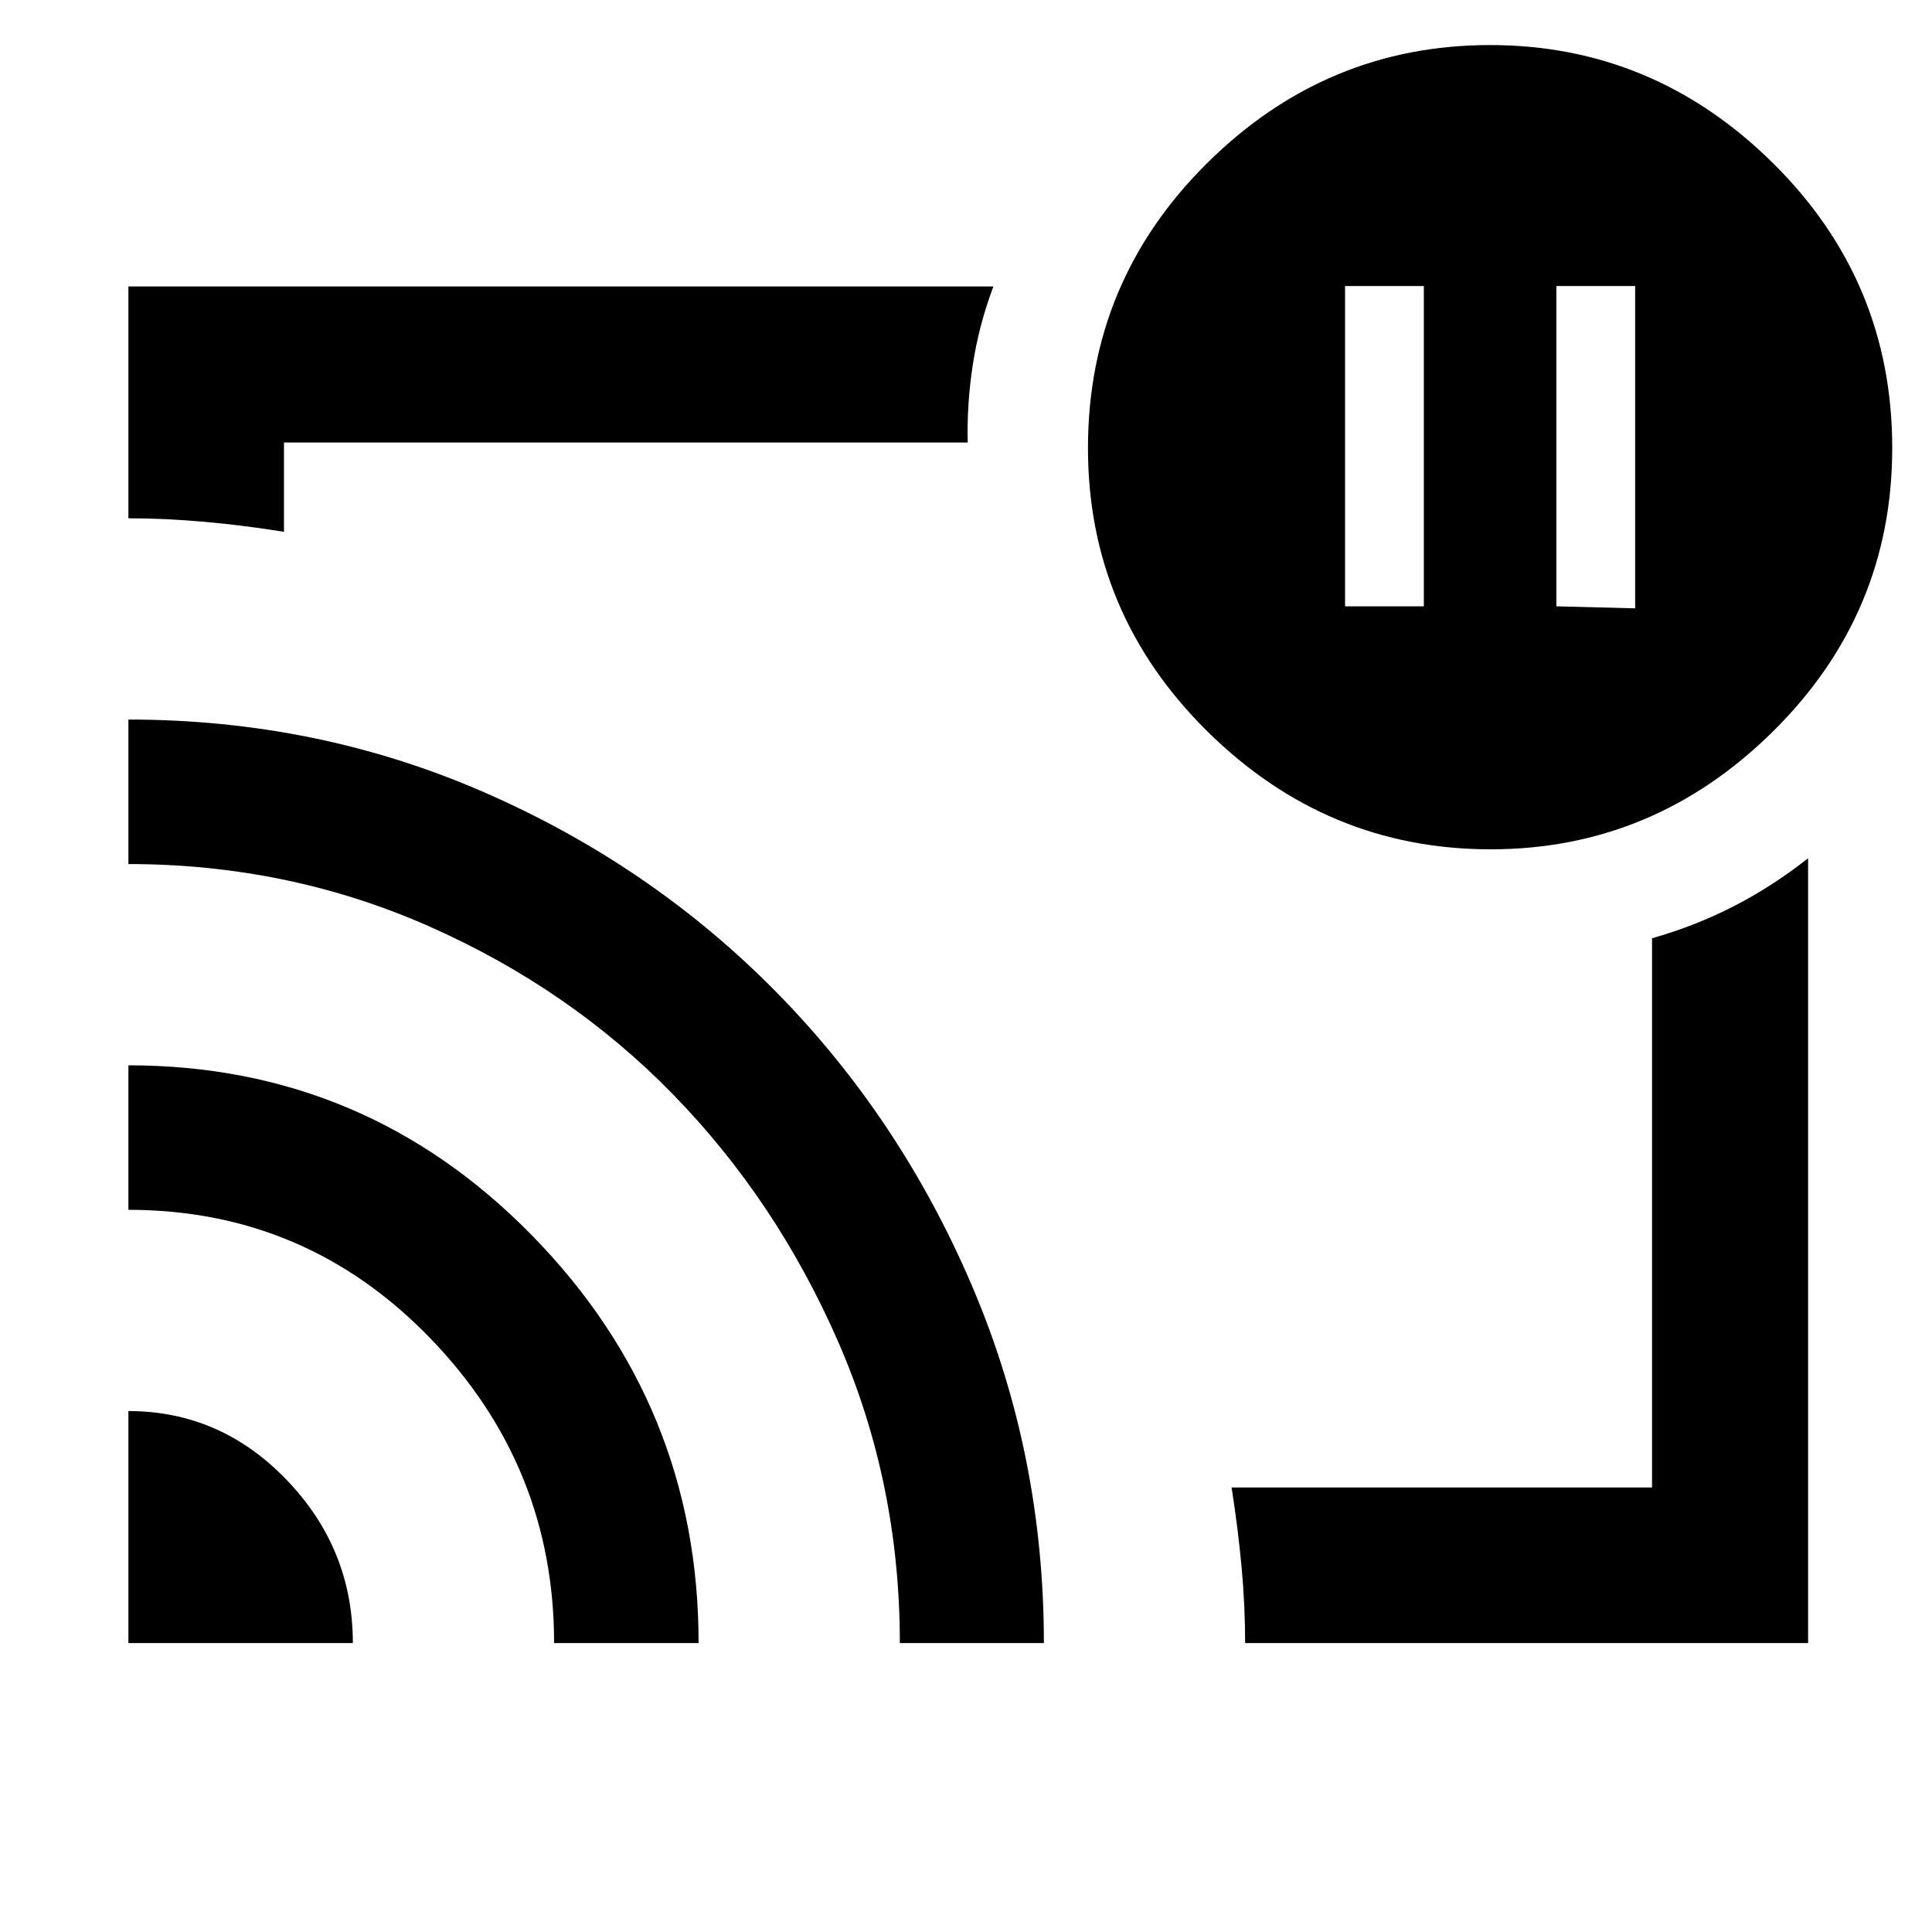 <svg xmlns="http://www.w3.org/2000/svg" height="48" viewBox="0 -960 960 960" width="48"><path d="m773.35-658.72 39.15 1v-160.15h-39.15v159.15Zm-105 0h39.15v-159.15h-39.15v159.15ZM481-480ZM63.8-258.85q45.78 0 78.65 34.22 32.88 34.21 32.88 81.06H63.8v-115.28Zm0-171.8q117.8 0 200.57 84.55 82.76 84.55 82.76 202.53h-71.8q0-87.94-61.68-151.61-61.67-63.67-149.85-63.67v-71.8Zm0-171.81q94.11 0 177.05 36.26 82.94 36.25 144.75 99.02 61.81 62.77 97.45 146.27 35.65 83.51 35.65 177.34h-71.57q0-79.52-30.62-149.66t-81.95-122.83q-51.33-52.69-121.33-83.64-70-30.95-149.43-30.95v-71.81Zm834.63 458.89H618.7q0-18.43-1.74-37.46-1.74-19.02-4.98-39.84h208.91v-272.91q21.56-6.13 40.71-15.97 19.15-9.85 36.83-23.79v389.97ZM63.8-702.46v-115.21h429.81q-7.24 19.33-10.24 38.95-3 19.63-2.52 38.59H141.11v44.39q-20.06-3.24-39.63-4.98-19.58-1.74-37.68-1.74Zm676.88 164.48q-81.45 0-140.76-58.62-59.31-58.61-59.31-140.72 0-82.92 59.18-141.6 59.18-58.69 140.63-58.69 81.21 0 140.51 58.61 59.31 58.61 59.31 141.59 0 82.24-59.23 140.84-59.22 58.59-140.33 58.59Z"/></svg>